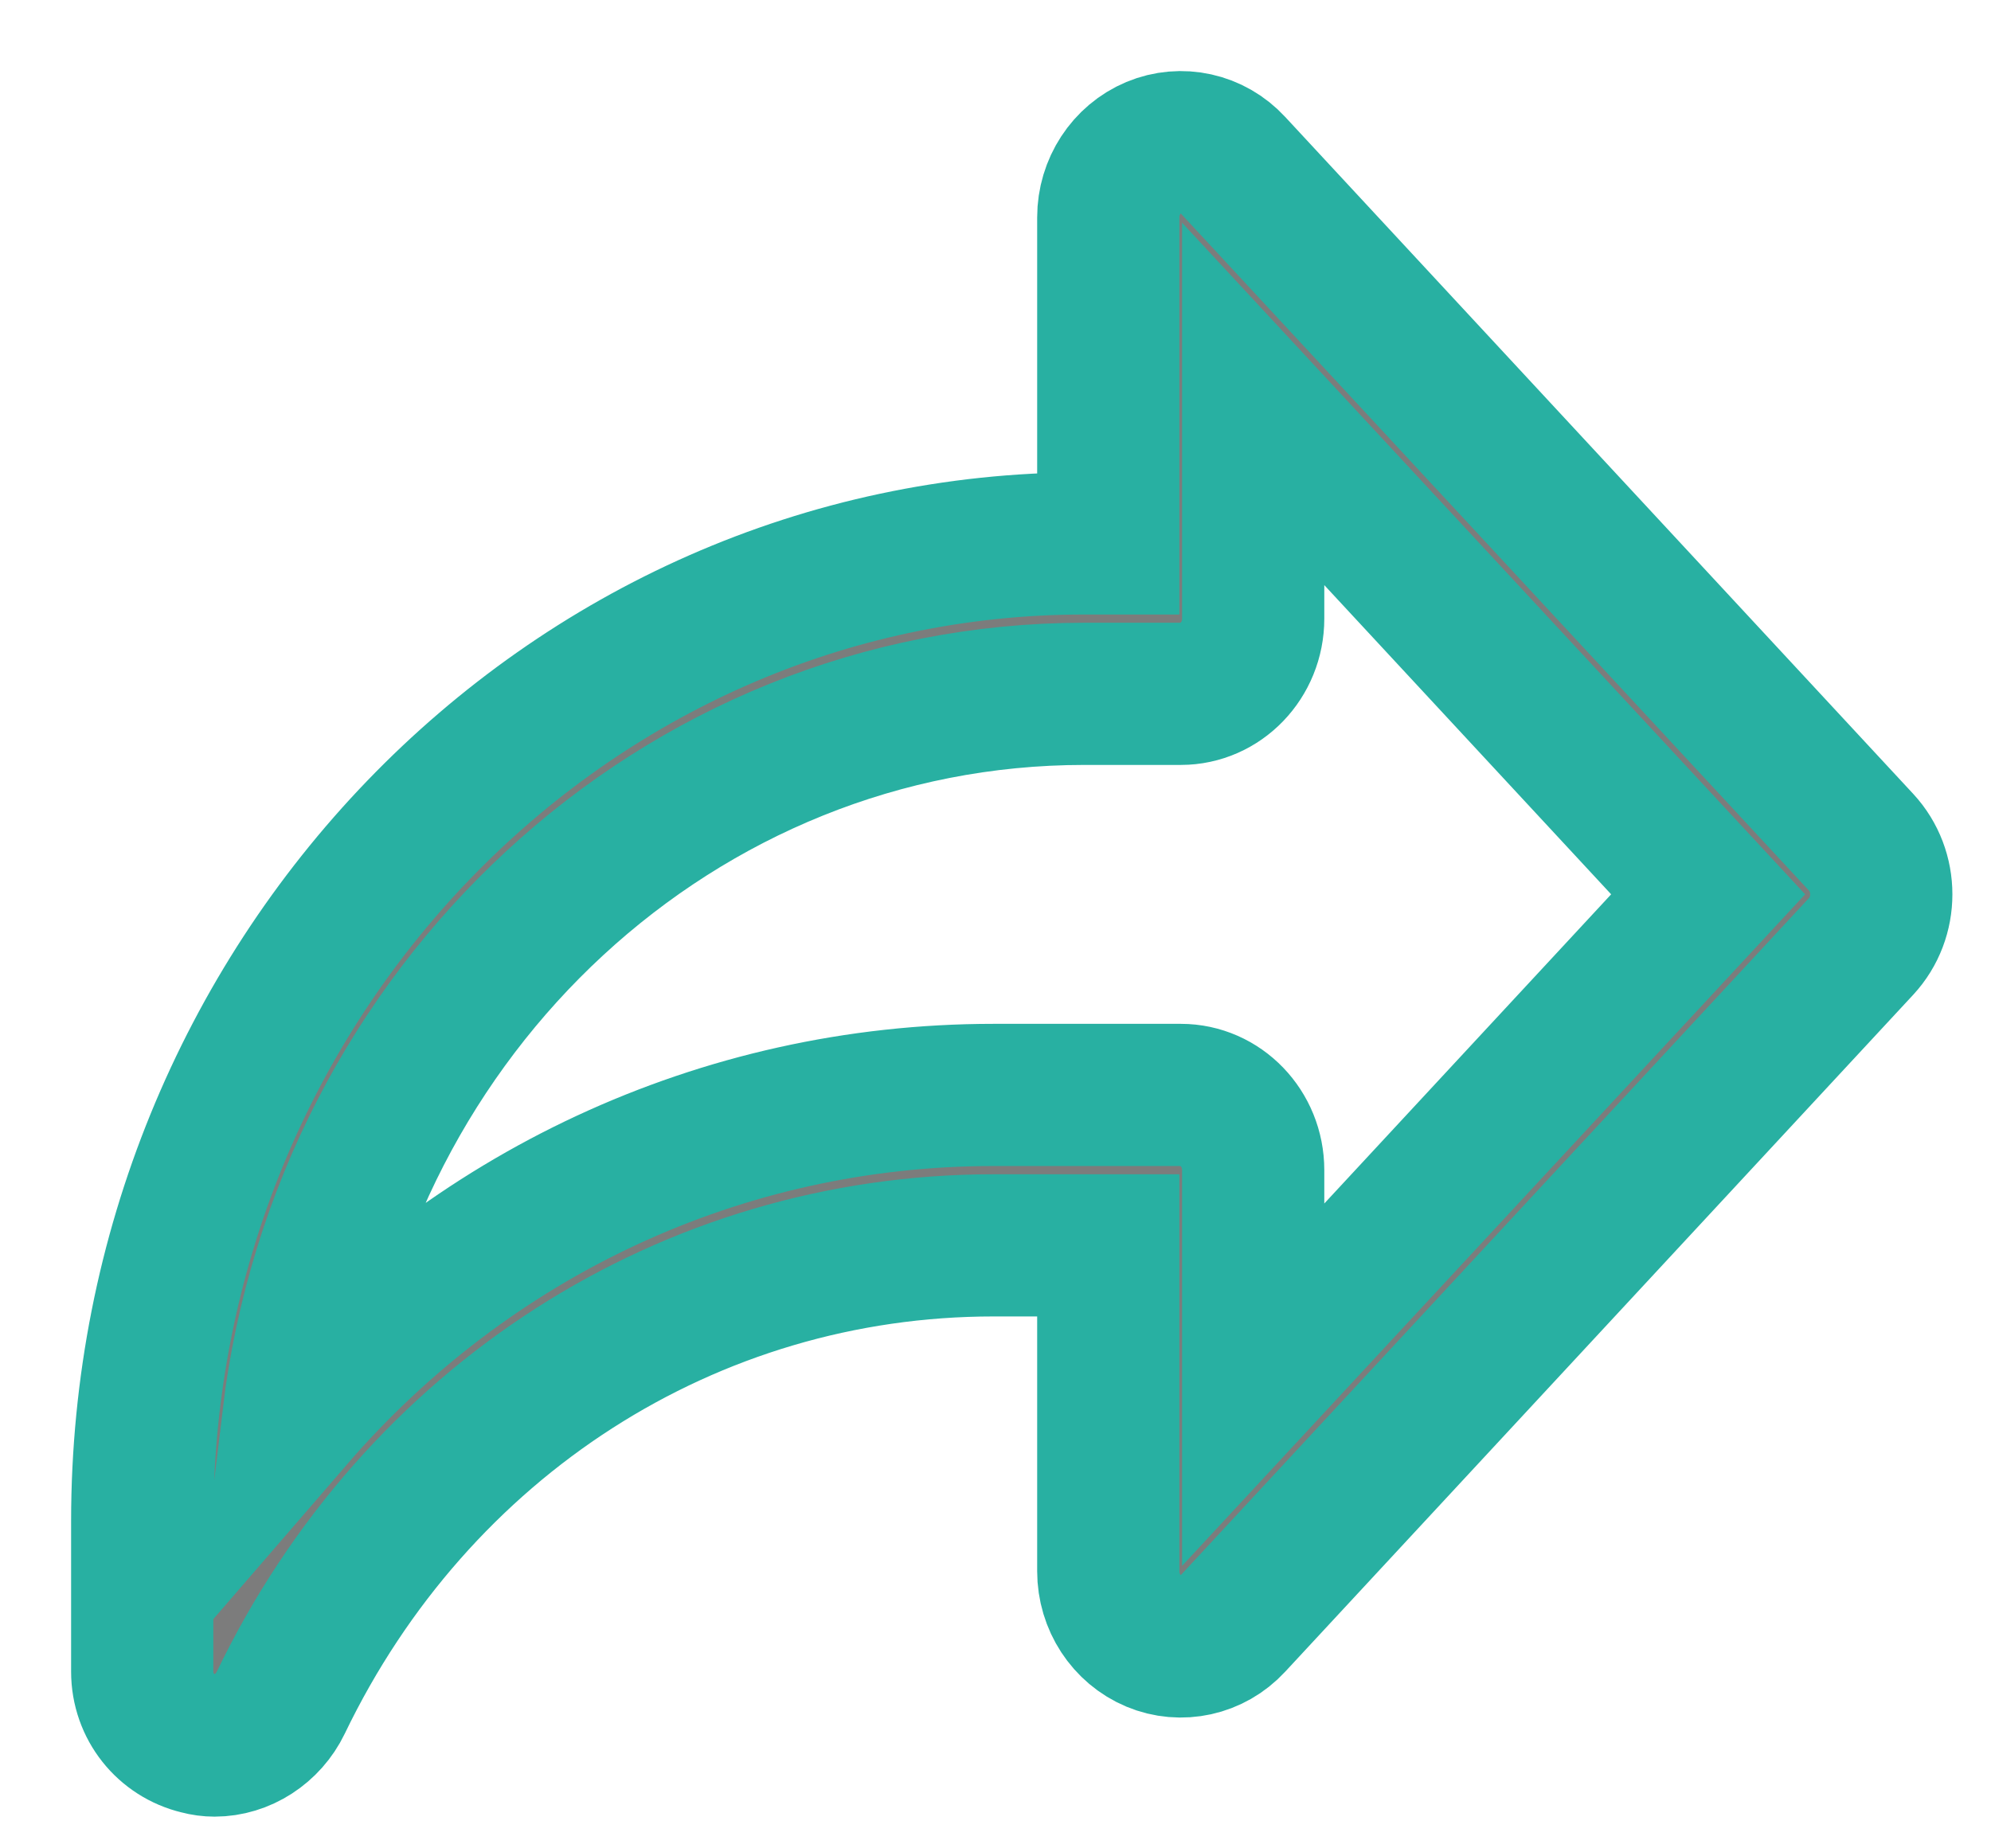 <svg width="14" height="13" viewBox="0 0 14 13" fill="none" xmlns="http://www.w3.org/2000/svg">
<path d="M1.509 12.277C1.471 12.277 1.434 12.272 1.397 12.262C1.166 12.207 1 12.002 1 11.757V10.699C1 6.907 3.971 3.822 7.624 3.822H7.793V1.529C7.793 1.313 7.92 1.119 8.113 1.038C8.305 0.958 8.526 1.006 8.67 1.162L13.086 5.923C13.276 6.128 13.276 6.452 13.086 6.657L8.67 11.418C8.526 11.574 8.304 11.622 8.113 11.542C7.92 11.461 7.793 11.267 7.793 11.051V8.759H6.986C4.849 8.759 2.929 9.992 1.974 11.976C1.886 12.159 1.702 12.277 1.509 12.277ZM7.624 4.88C4.77 4.88 2.408 7.105 2.062 9.972C3.297 8.542 5.068 7.701 6.986 7.701H8.303C8.584 7.701 8.812 7.938 8.812 8.23V9.739L12.011 6.29L8.812 2.841V4.351C8.812 4.643 8.584 4.88 8.303 4.88H7.624Z" fill="#7C7C7C" stroke="#28B0A2"/>
</svg>
